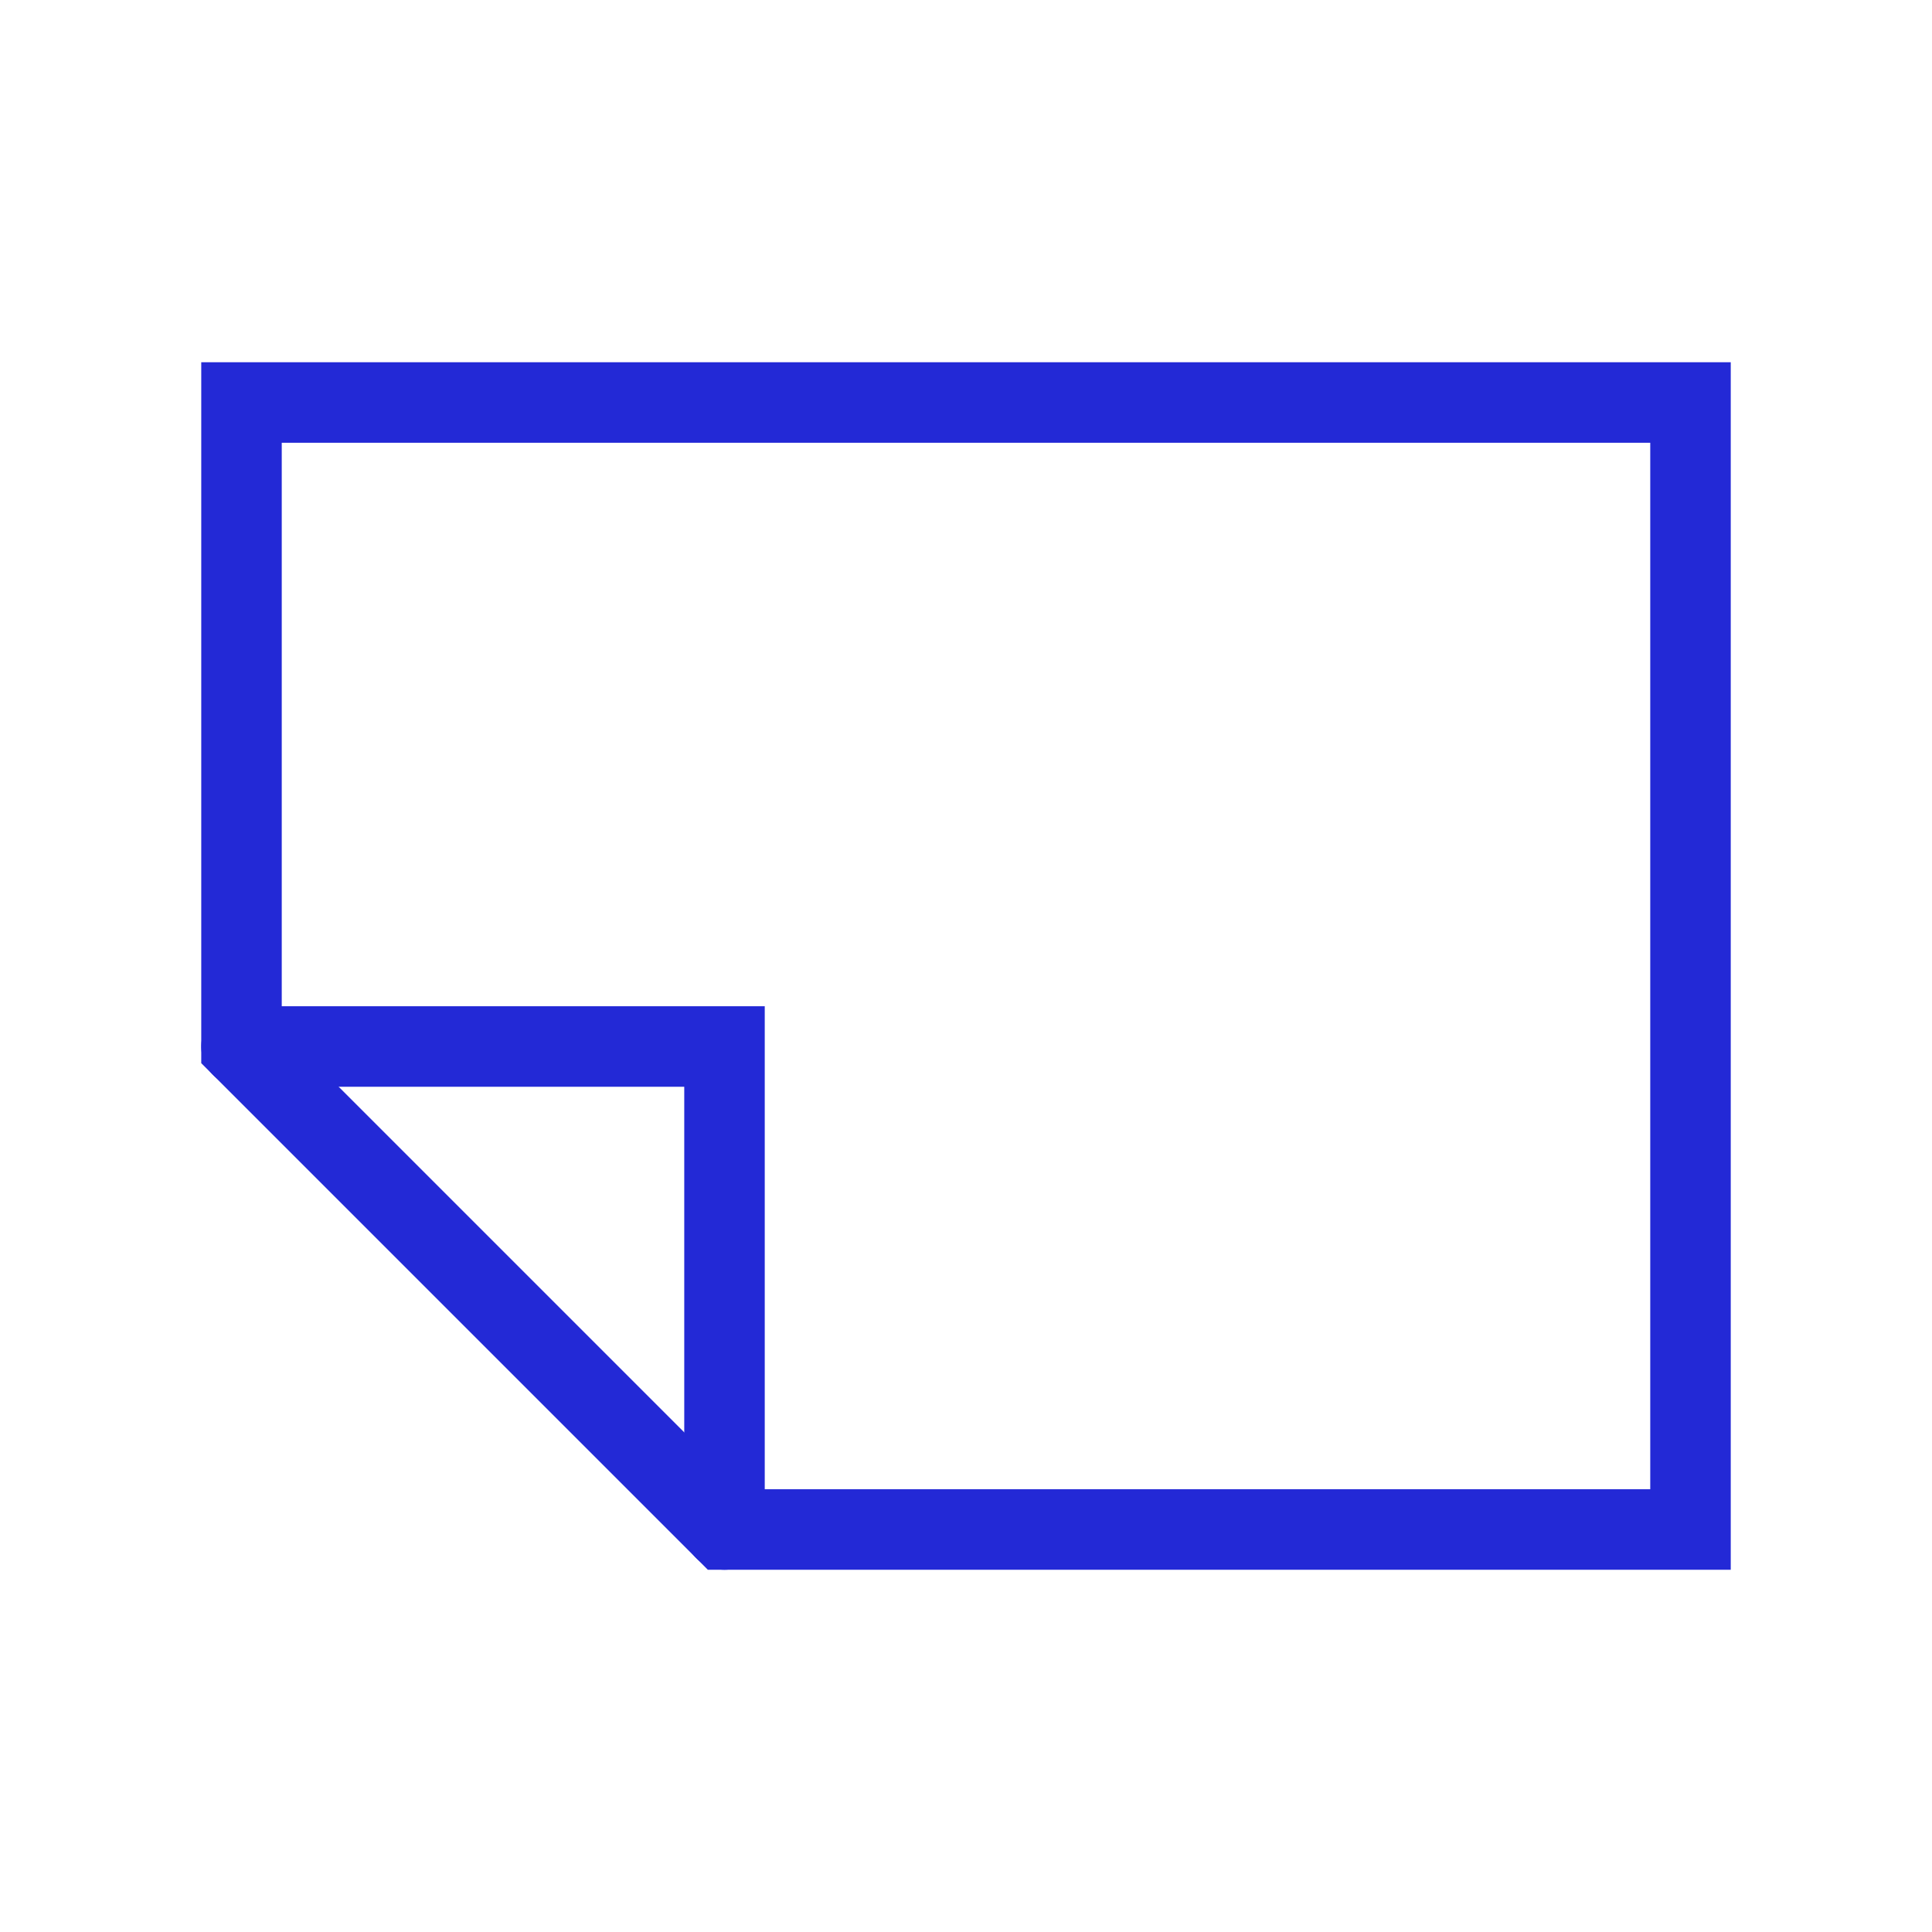 <svg role="img" xmlns="http://www.w3.org/2000/svg" width="48px" height="48px" viewBox="0 0 24 24" aria-labelledby="fileLandscapeIconTitle" stroke="#2329D6" stroke-width="1" stroke-linecap="square" stroke-linejoin="miter" fill="none" color="#2329D6"> 
  <title id="fileLandscapeIconTitle">File Landscape</title> 
  <g transform="translate(12,12) rotate(-90) scale(-1, 1) translate(-12,-12)">
    <path stroke-linecap="round" d="M13 3v6h6"/> 
    <path d="M13 3l6 6v12H5V3z"/> 
  </g>
</svg>